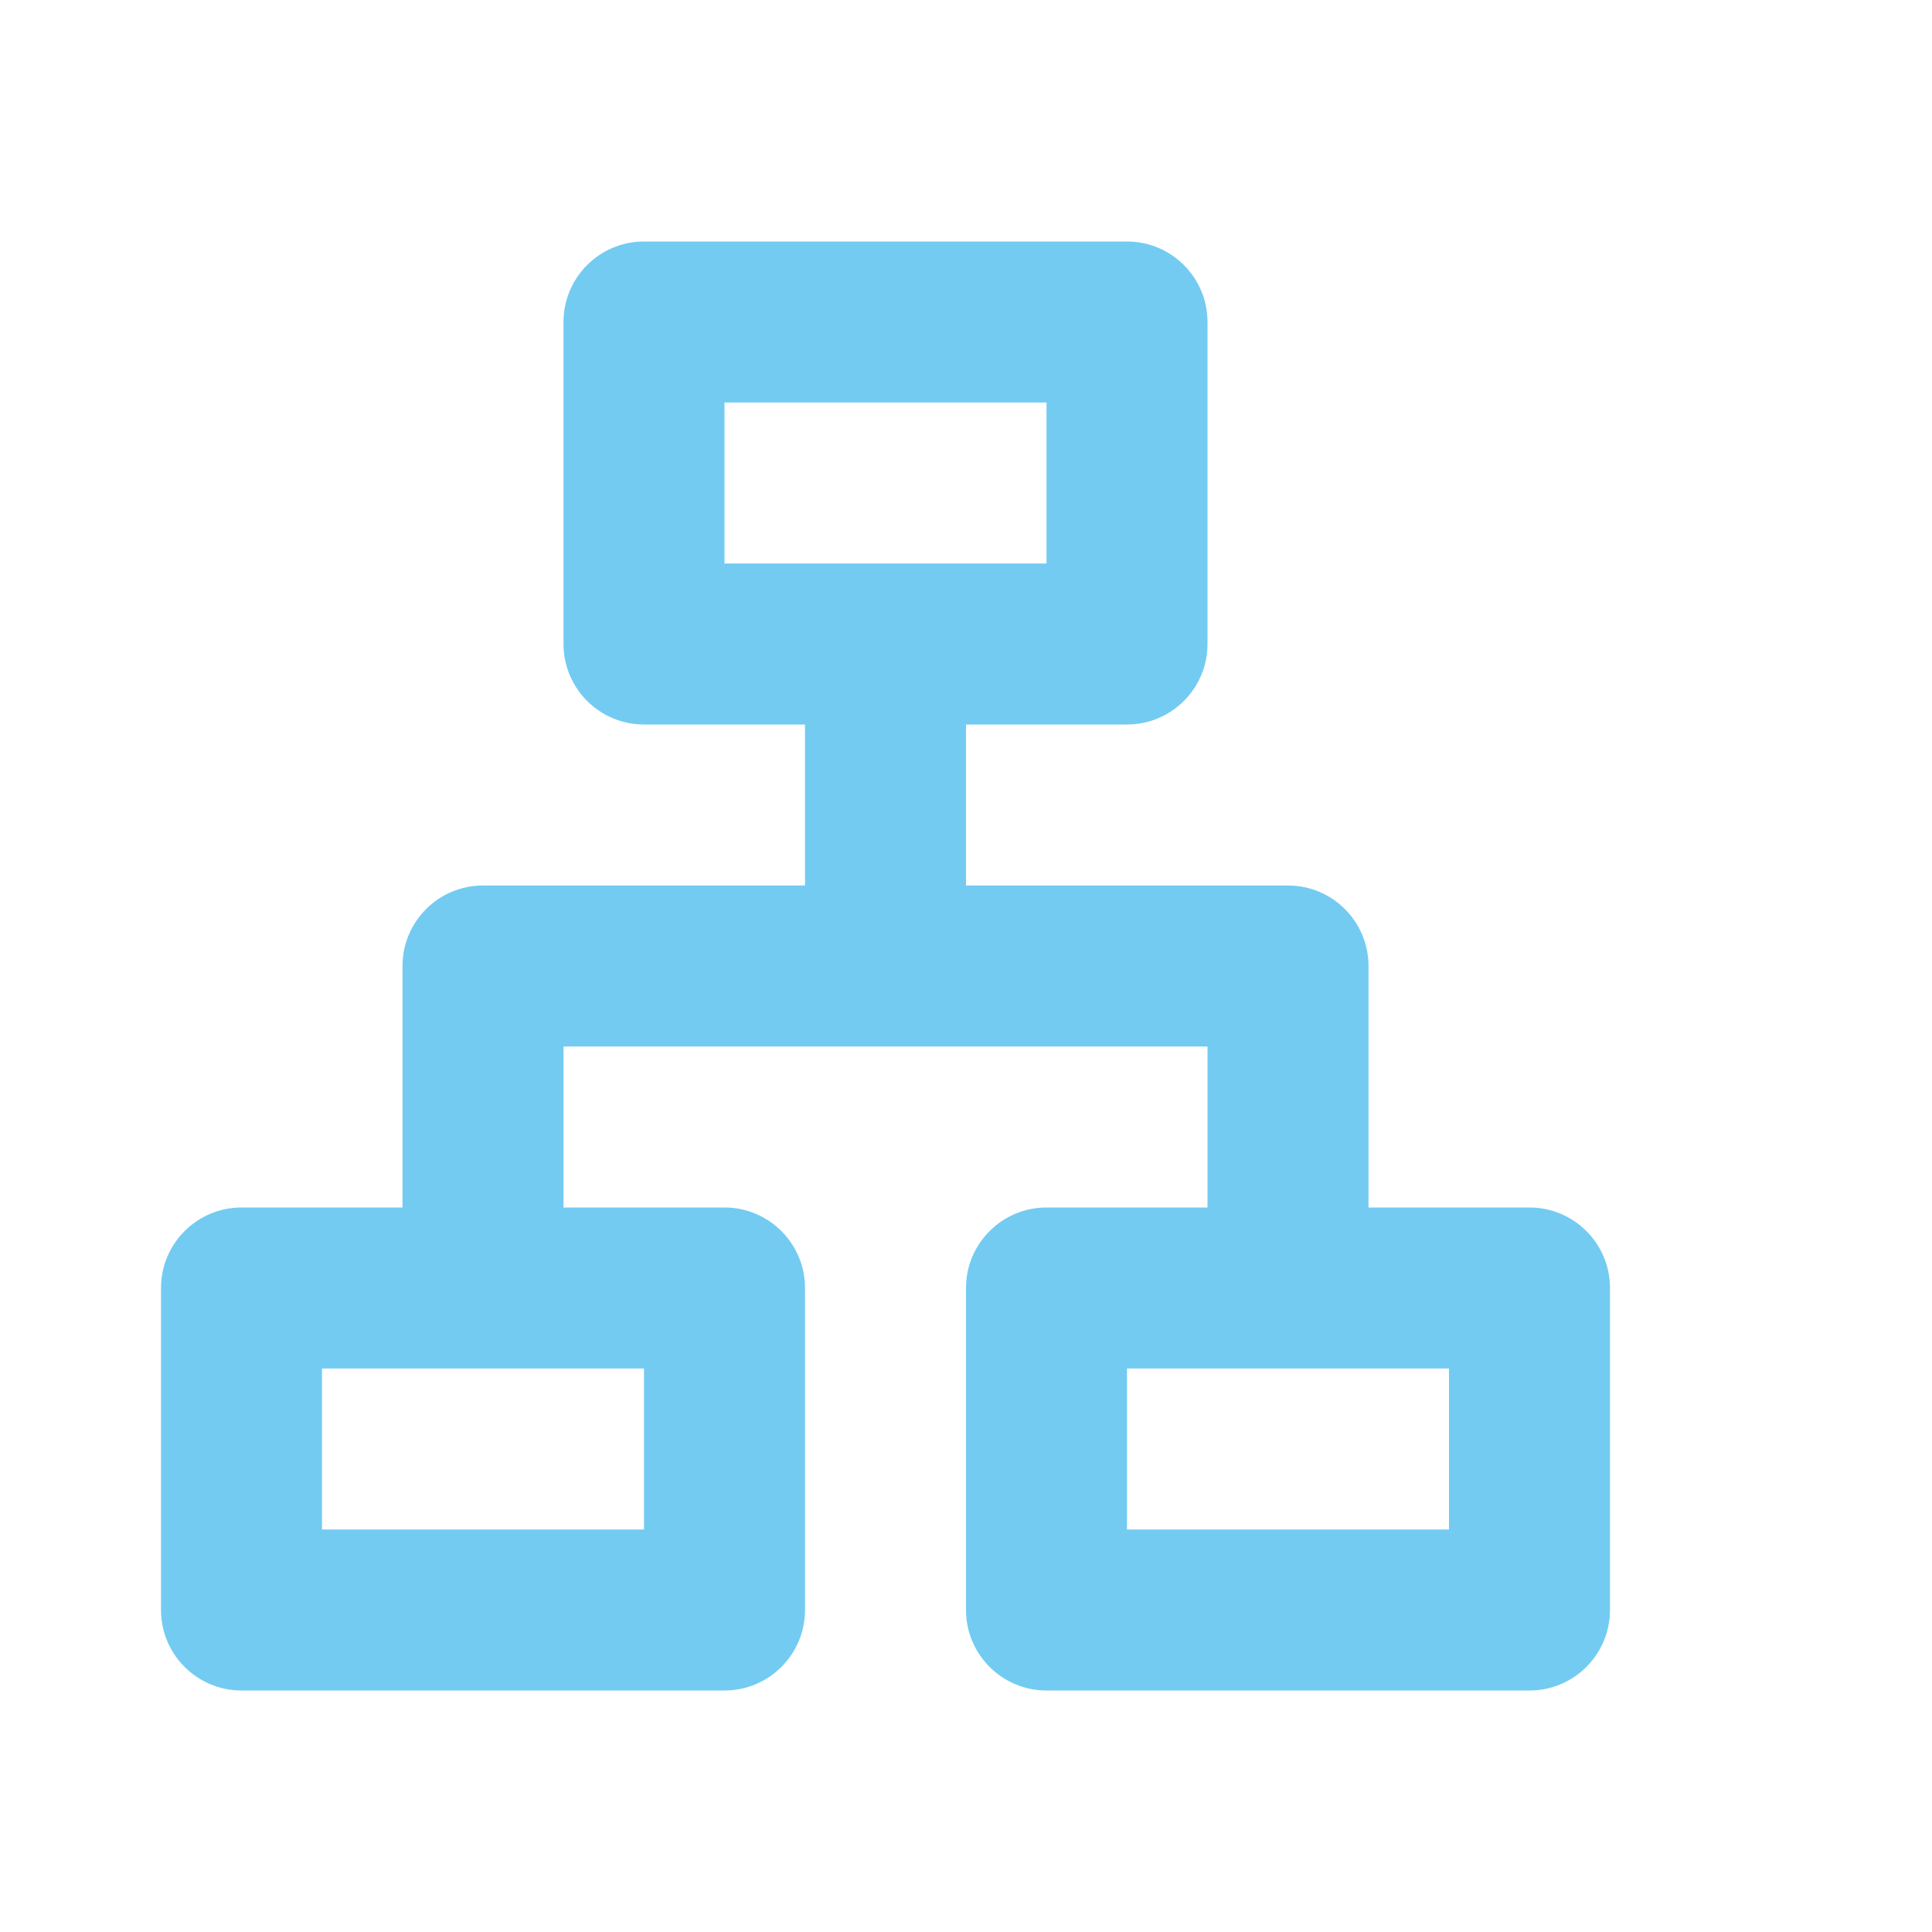 <svg width="24" height="24" viewBox="0 0 24 24" fill="none" xmlns="http://www.w3.org/2000/svg">
<g clip-path="url(#clip0)">
<path d="M14 3C14.552 3 15 3.448 15 4V8C15 8.552 14.552 9 14 9H12V11H16C16.552 11 17 11.448 17 12V15H19C19.552 15 20 15.448 20 16V20C20 20.552 19.552 21 19 21H13C12.448 21 12 20.552 12 20V16C12 15.448 12.448 15 13 15H15V13H7V15H9C9.552 15 10 15.448 10 16V20C10 20.552 9.552 21 9 21H3C2.448 21 2 20.552 2 20V16C2 15.448 2.448 15 3 15H5V12C5 11.448 5.448 11 6 11H10V9H8C7.448 9 7 8.552 7 8V4C7 3.448 7.448 3 8 3H14ZM8 17H4V19H8V17ZM18 17H14V19H18V17ZM13 5H9V7H13V5Z" fill="#73CBF2"/>
</g>
<defs>
<clipPath id="clip0">
<rect width="24" height="24" fill="white"/>
</clipPath>
</defs>
</svg>

